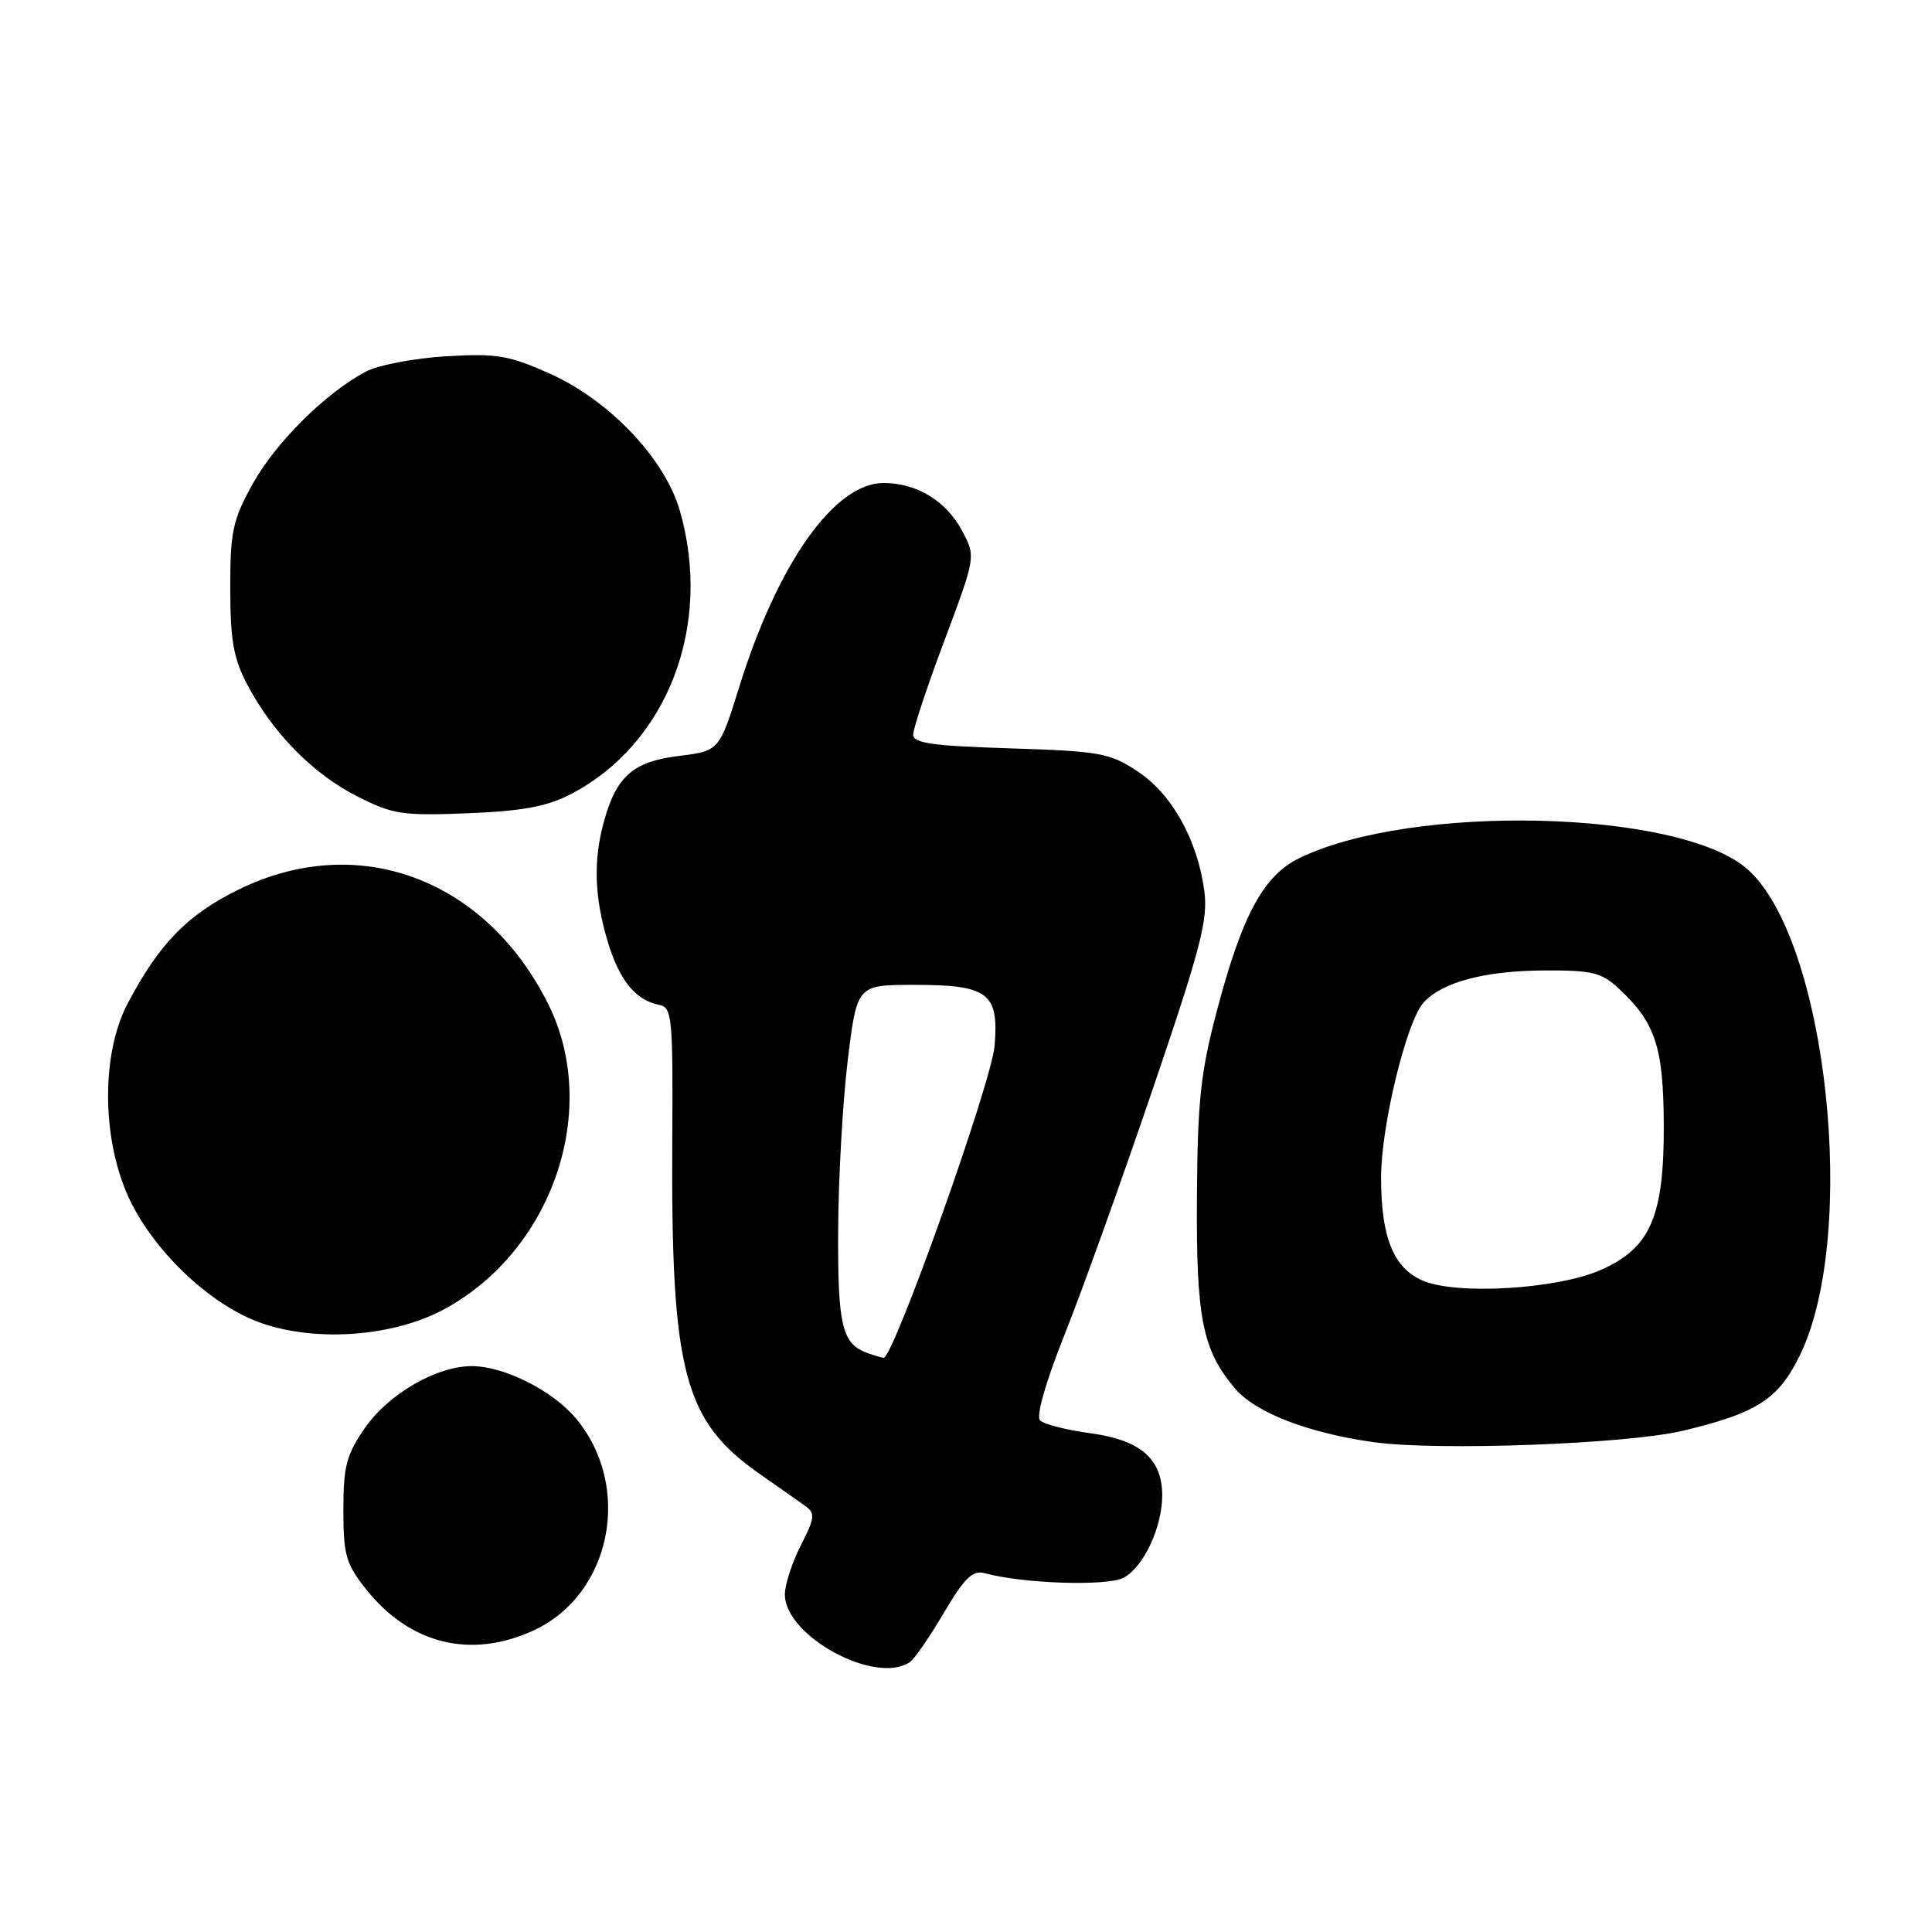 <?xml version="1.0" encoding="UTF-8" standalone="no"?>
<!DOCTYPE svg PUBLIC "-//W3C//DTD SVG 1.1//EN" "http://www.w3.org/Graphics/SVG/1.1/DTD/svg11.dtd" >
<svg xmlns="http://www.w3.org/2000/svg" xmlns:xlink="http://www.w3.org/1999/xlink" version="1.1" viewBox="0 0 256 256">
 <g >
 <path fill="currentColor"
d=" M 120.57 220.23 C 121.17 219.83 123.19 216.89 125.07 213.70 C 127.83 209.04 128.89 208.01 130.50 208.46 C 135.57 209.85 146.74 210.21 148.90 209.05 C 151.53 207.65 154.00 202.36 154.00 198.14 C 154.00 193.31 151.13 190.82 144.54 189.92 C 141.35 189.49 138.32 188.72 137.82 188.22 C 137.26 187.66 138.52 183.23 141.04 176.90 C 143.33 171.18 148.56 156.60 152.68 144.50 C 159.08 125.70 160.09 121.85 159.58 118.05 C 158.67 111.28 155.29 105.22 150.75 102.22 C 147.05 99.77 145.78 99.54 133.87 99.16 C 123.58 98.84 121.00 98.48 121.00 97.34 C 121.00 96.55 122.87 90.92 125.16 84.82 C 129.31 73.73 129.31 73.73 127.46 70.29 C 125.34 66.35 121.46 64.00 117.08 64.00 C 110.58 64.00 103.07 74.60 97.96 91.00 C 95.31 99.50 95.31 99.50 89.93 100.17 C 83.89 100.92 81.69 102.84 80.03 108.83 C 78.61 113.95 78.75 118.79 80.49 124.65 C 82.04 129.87 84.20 132.54 87.34 133.15 C 89.05 133.47 89.18 134.75 89.08 151.00 C 88.90 181.82 90.59 188.26 100.67 195.31 C 103.18 197.06 105.91 198.98 106.73 199.57 C 108.04 200.50 107.96 201.16 106.11 204.78 C 104.95 207.06 104.00 209.98 104.00 211.27 C 104.00 216.81 116.05 223.33 120.57 220.23 Z  M 70.60 216.09 C 81.02 211.36 83.91 196.98 76.27 187.90 C 73.18 184.24 66.84 181.05 62.57 181.02 C 57.90 180.99 51.50 184.68 48.36 189.20 C 45.90 192.75 45.50 194.28 45.50 200.07 C 45.50 206.10 45.83 207.22 48.57 210.66 C 54.32 217.85 62.36 219.84 70.60 216.09 Z  M 223.00 189.58 C 232.82 187.24 235.65 185.41 238.49 179.59 C 246.31 163.54 242.08 124.43 231.53 115.16 C 222.57 107.29 187.05 106.43 172.14 113.72 C 167.44 116.02 164.62 121.21 161.31 133.69 C 159.09 142.04 158.69 145.73 158.60 158.50 C 158.49 174.67 159.31 178.84 163.62 183.95 C 166.31 187.16 173.28 189.87 181.98 191.09 C 190.41 192.28 215.60 191.35 223.00 189.58 Z  M 58.93 173.44 C 73.27 165.64 79.60 146.94 72.62 133.00 C 64.29 116.36 47.35 110.12 31.58 117.89 C 24.82 121.21 21.06 125.08 16.90 133.00 C 13.31 139.83 13.49 151.44 17.30 159.20 C 20.73 166.19 28.14 173.07 34.67 175.33 C 42.05 177.88 52.23 177.09 58.93 173.44 Z  M 75.63 105.23 C 88.45 98.56 94.47 82.90 90.08 67.66 C 88.11 60.80 80.79 53.08 72.90 49.53 C 67.43 47.08 65.83 46.81 59.11 47.21 C 54.92 47.46 50.15 48.37 48.50 49.23 C 43.21 52.00 36.52 58.64 33.47 64.14 C 30.83 68.91 30.50 70.43 30.51 78.00 C 30.52 84.91 30.95 87.30 32.81 90.80 C 36.21 97.20 41.50 102.56 47.31 105.51 C 52.06 107.92 53.31 108.11 62.00 107.76 C 69.24 107.47 72.48 106.87 75.63 105.23 Z  M 115.00 179.31 C 111.56 178.08 111.00 175.75 111.06 163.06 C 111.09 156.15 111.66 146.00 112.33 140.50 C 113.55 130.50 113.55 130.50 121.12 130.50 C 130.96 130.50 132.37 131.56 131.79 138.58 C 131.38 143.47 118.34 180.10 117.07 179.92 C 116.76 179.88 115.83 179.60 115.00 179.31 Z  M 188.38 169.63 C 184.59 167.90 183.00 163.87 183.00 156.01 C 183.00 149.20 186.36 135.36 188.62 132.86 C 191.10 130.12 196.77 128.62 204.70 128.59 C 211.00 128.56 212.23 128.86 214.54 131.03 C 219.36 135.52 220.41 138.74 220.46 149.00 C 220.51 161.17 218.71 165.36 212.15 168.26 C 206.28 170.86 192.77 171.64 188.38 169.63 Z "/>
</g>
</svg>